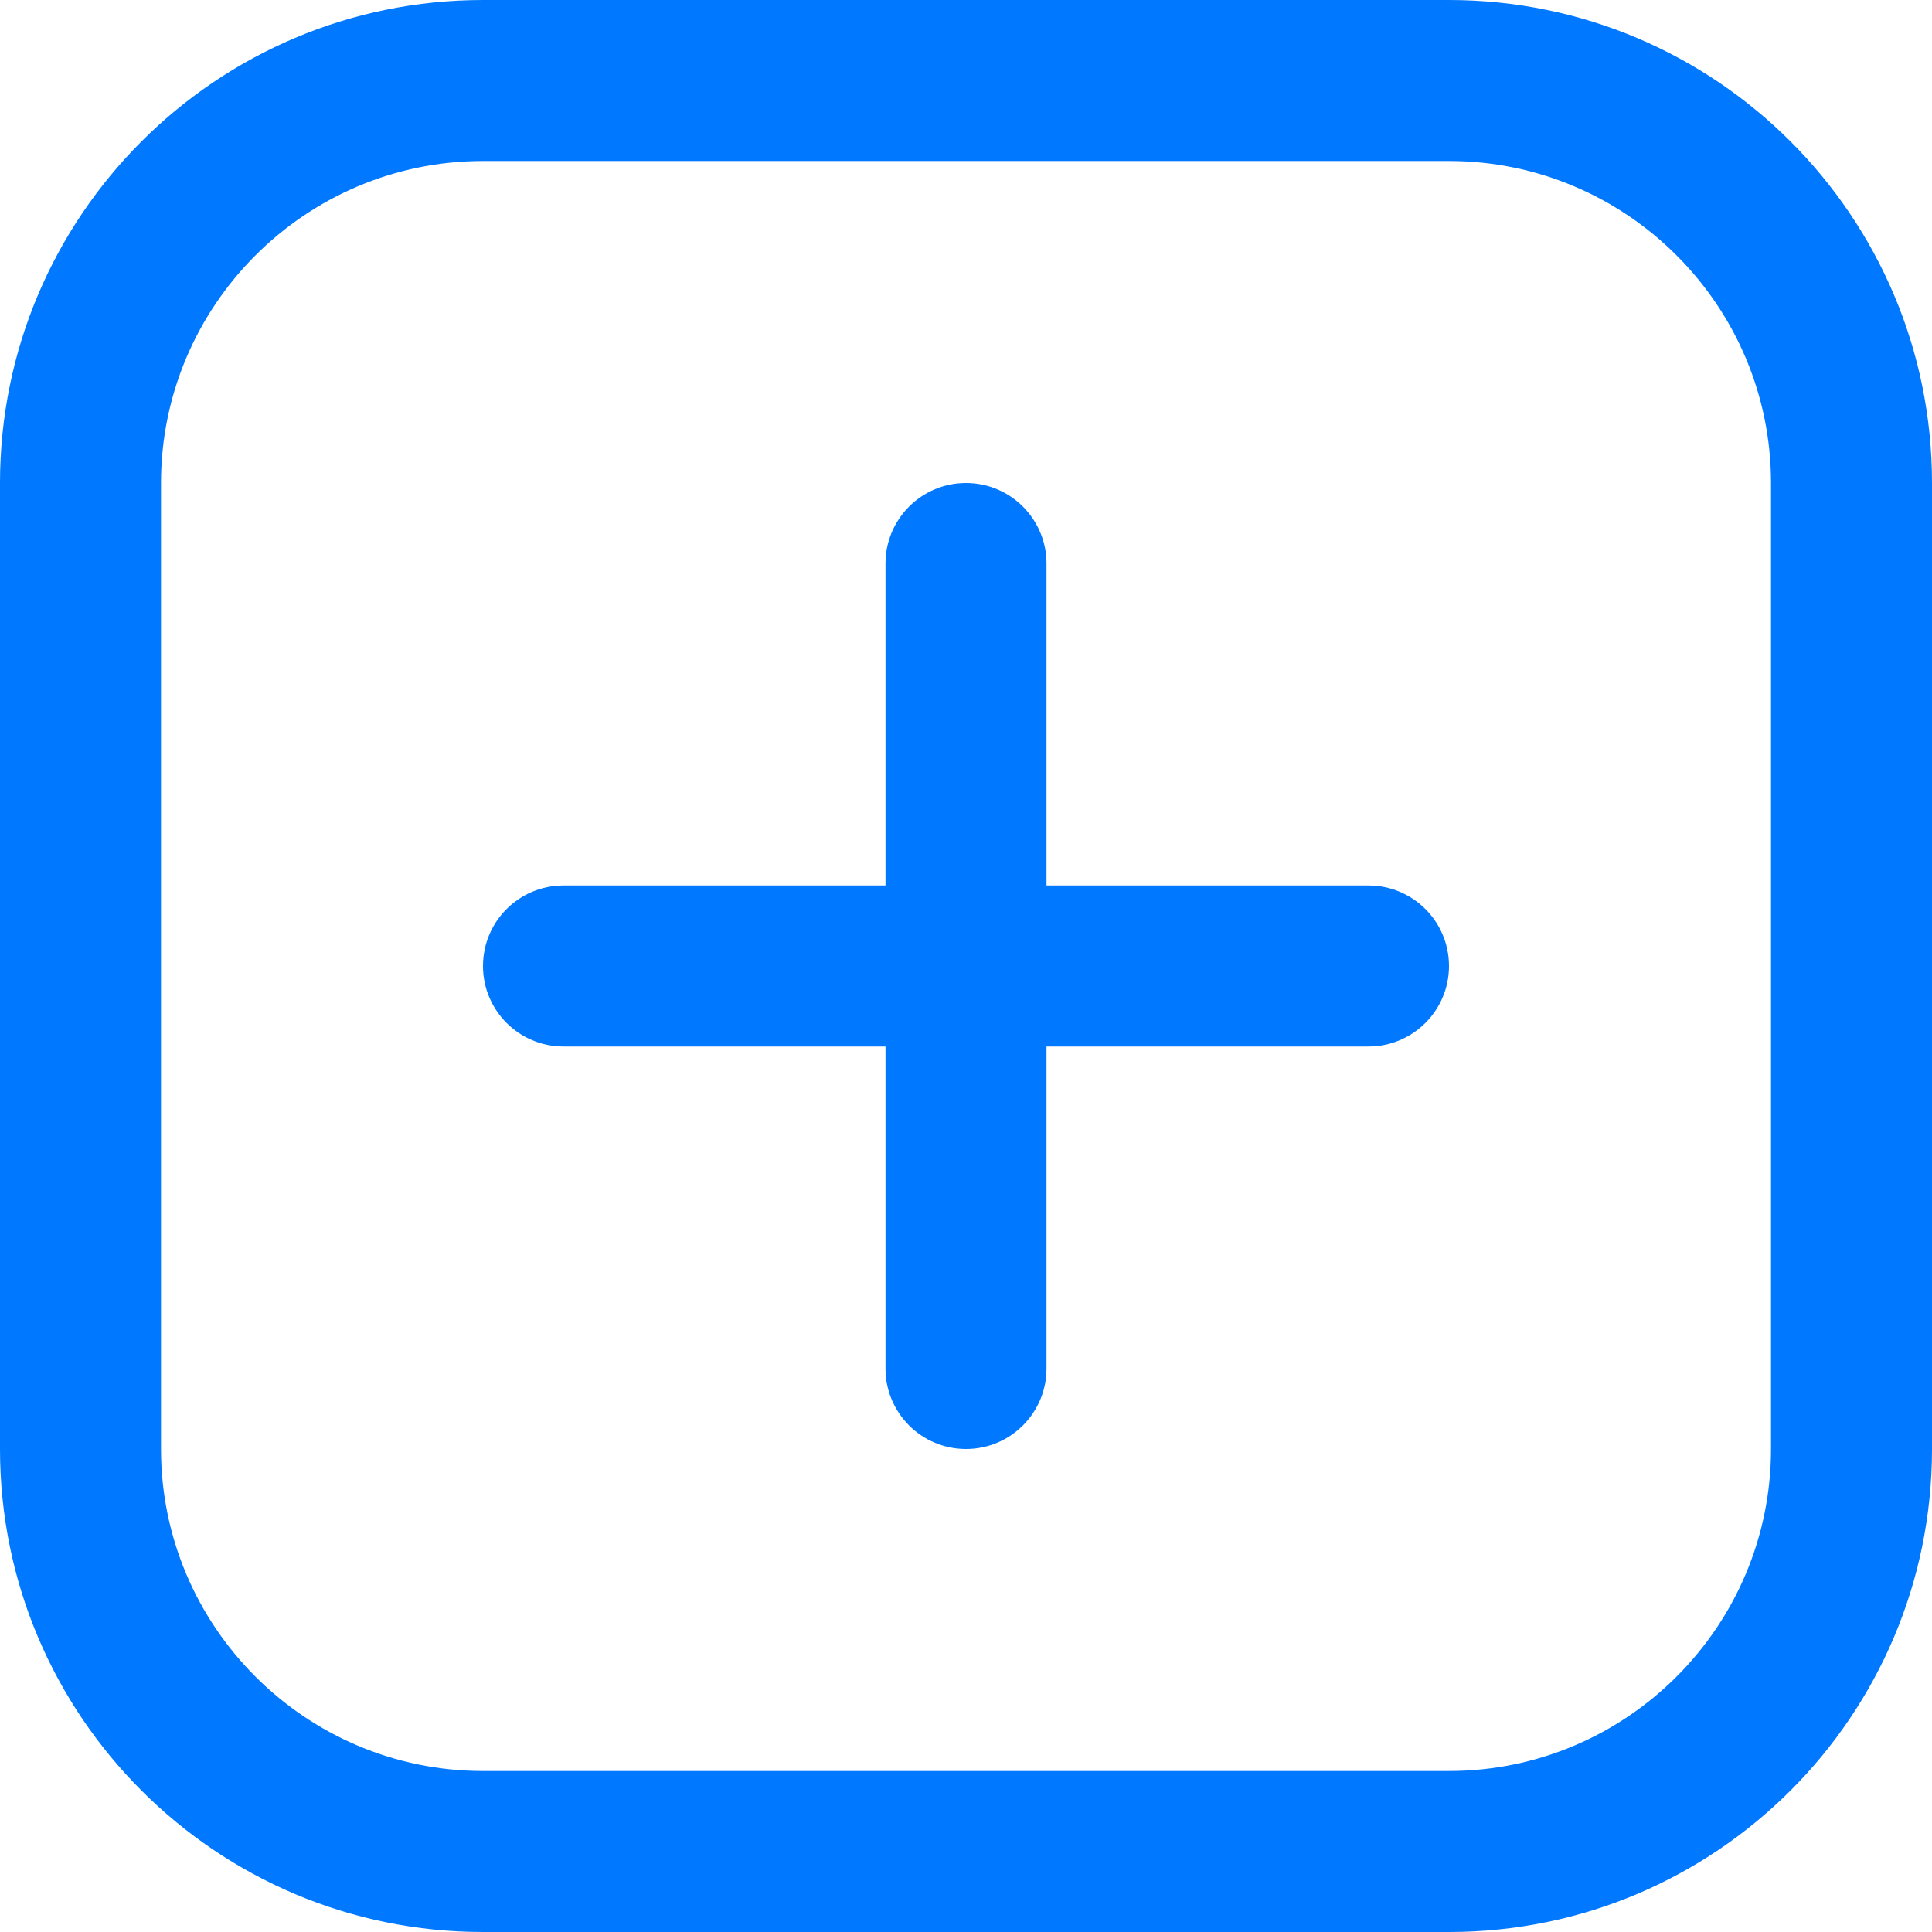 <svg width="24" height="24" viewBox="0 0 24 24" fill="none" xmlns="http://www.w3.org/2000/svg">
<path d="M18 2C20.206 2 22 3.794 22 6V18C22 20.206 20.206 22 18 22H6C3.794 22 2 20.206 2 18V6C2 3.794 3.794 2 6 2H18ZM18 0H6C2.686 0 0 2.686 0 6V18C0 21.314 2.686 24 6 24H18C21.314 24 24 21.314 24 18V6C24 2.686 21.314 0 18 0Z" fill="#0078FF"/>
<path d="M12 18C11.448 18 11 17.553 11 17V7C11 6.448 11.448 6 12 6C12.552 6 13 6.448 13 7V17C13 17.553 12.552 18 12 18Z" fill="#0078FF"/>
<path d="M6 12C6 11.448 6.447 11 7 11H17C17.552 11 18 11.448 18 12C18 12.552 17.552 13 17 13H7C6.447 13 6 12.552 6 12Z" fill="#0078FF"/>
</svg>
